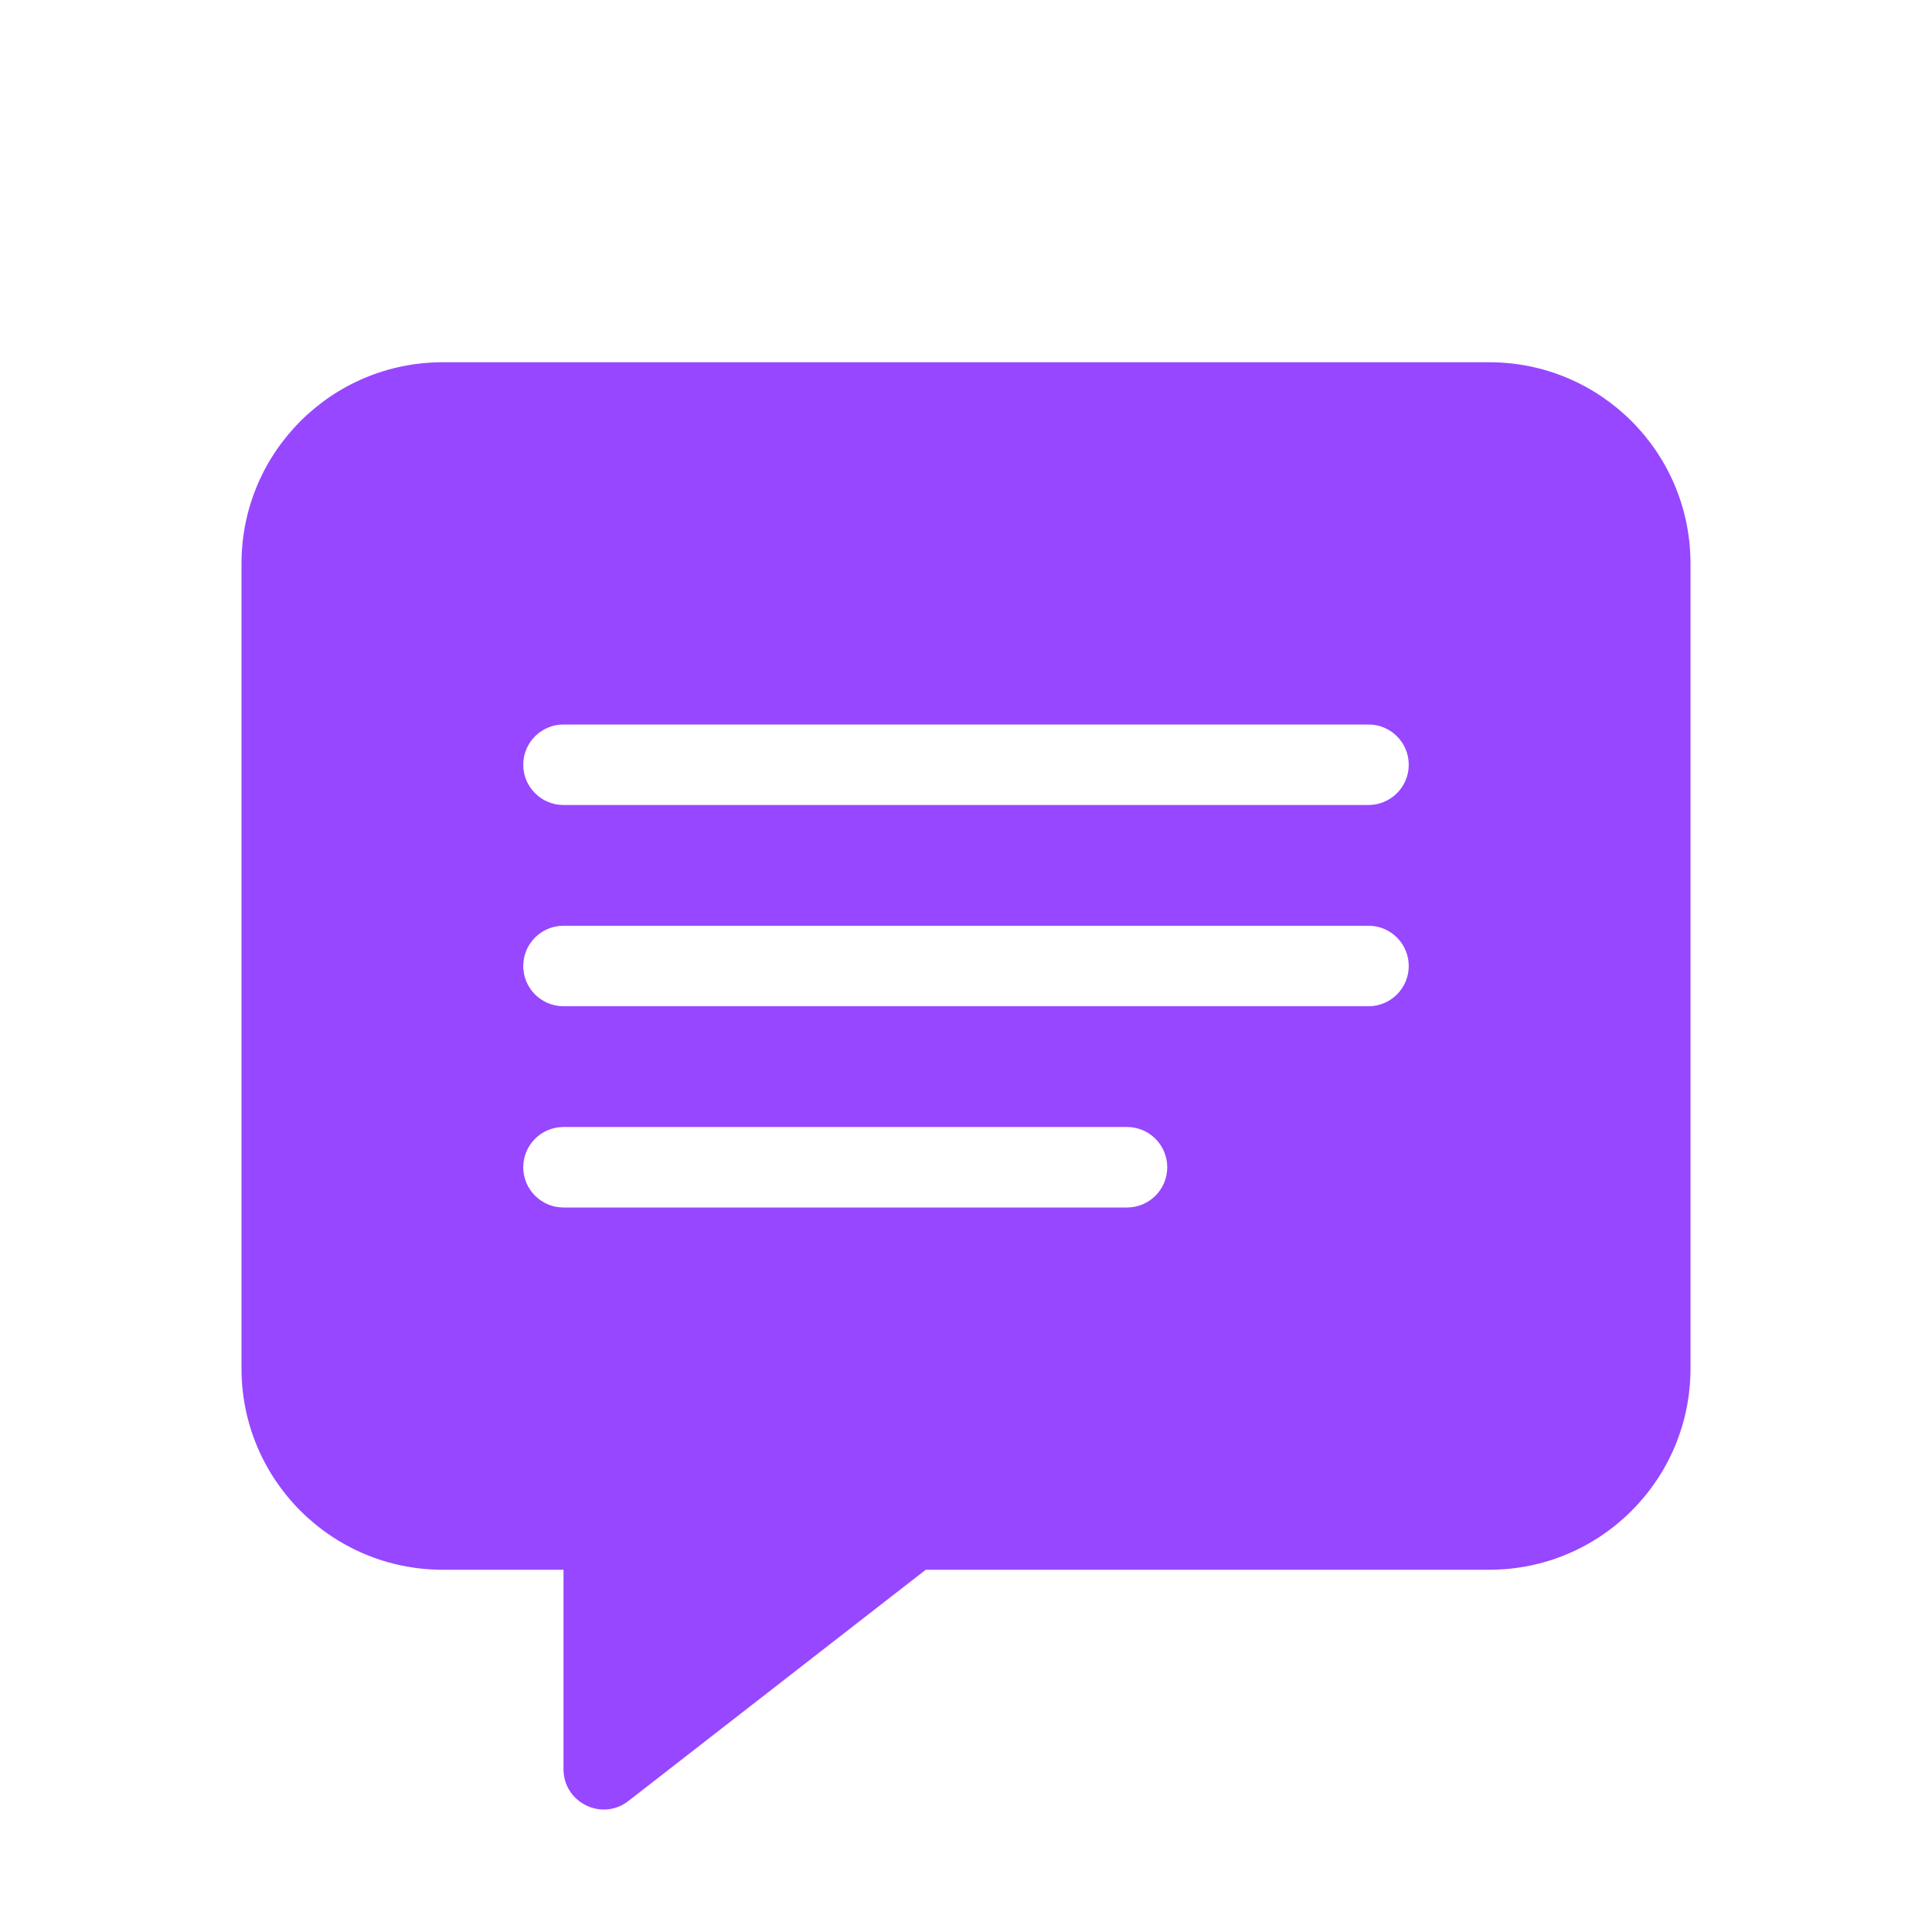 <svg width="24" height="24" viewBox="0 0 24 24" fill="none" xmlns="http://www.w3.org/2000/svg">
<path fill-rule="evenodd" clip-rule="evenodd" d="M5.5 4.5C4.119 4.5 3 5.619 3 7V17C3 18.381 4.119 19.5 5.5 19.5H7V21.978C7 22.394 7.479 22.628 7.807 22.372L11.5 19.5H18.5C19.881 19.5 21 18.381 21 17V7C21 5.619 19.881 4.5 18.5 4.5H5.5ZM7 9C6.724 9 6.5 9.224 6.5 9.5C6.5 9.776 6.724 10 7 10H17C17.276 10 17.5 9.776 17.5 9.5C17.5 9.224 17.276 9 17 9H7ZM6.5 12C6.5 11.724 6.724 11.5 7 11.5H17C17.276 11.5 17.5 11.724 17.5 12C17.5 12.276 17.276 12.5 17 12.5H7C6.724 12.5 6.5 12.276 6.5 12ZM7 14C6.724 14 6.5 14.224 6.5 14.5C6.5 14.776 6.724 15 7 15H14C14.276 15 14.5 14.776 14.5 14.5C14.5 14.224 14.276 14 14 14H7Z" fill="#9747FF"/>
</svg>
